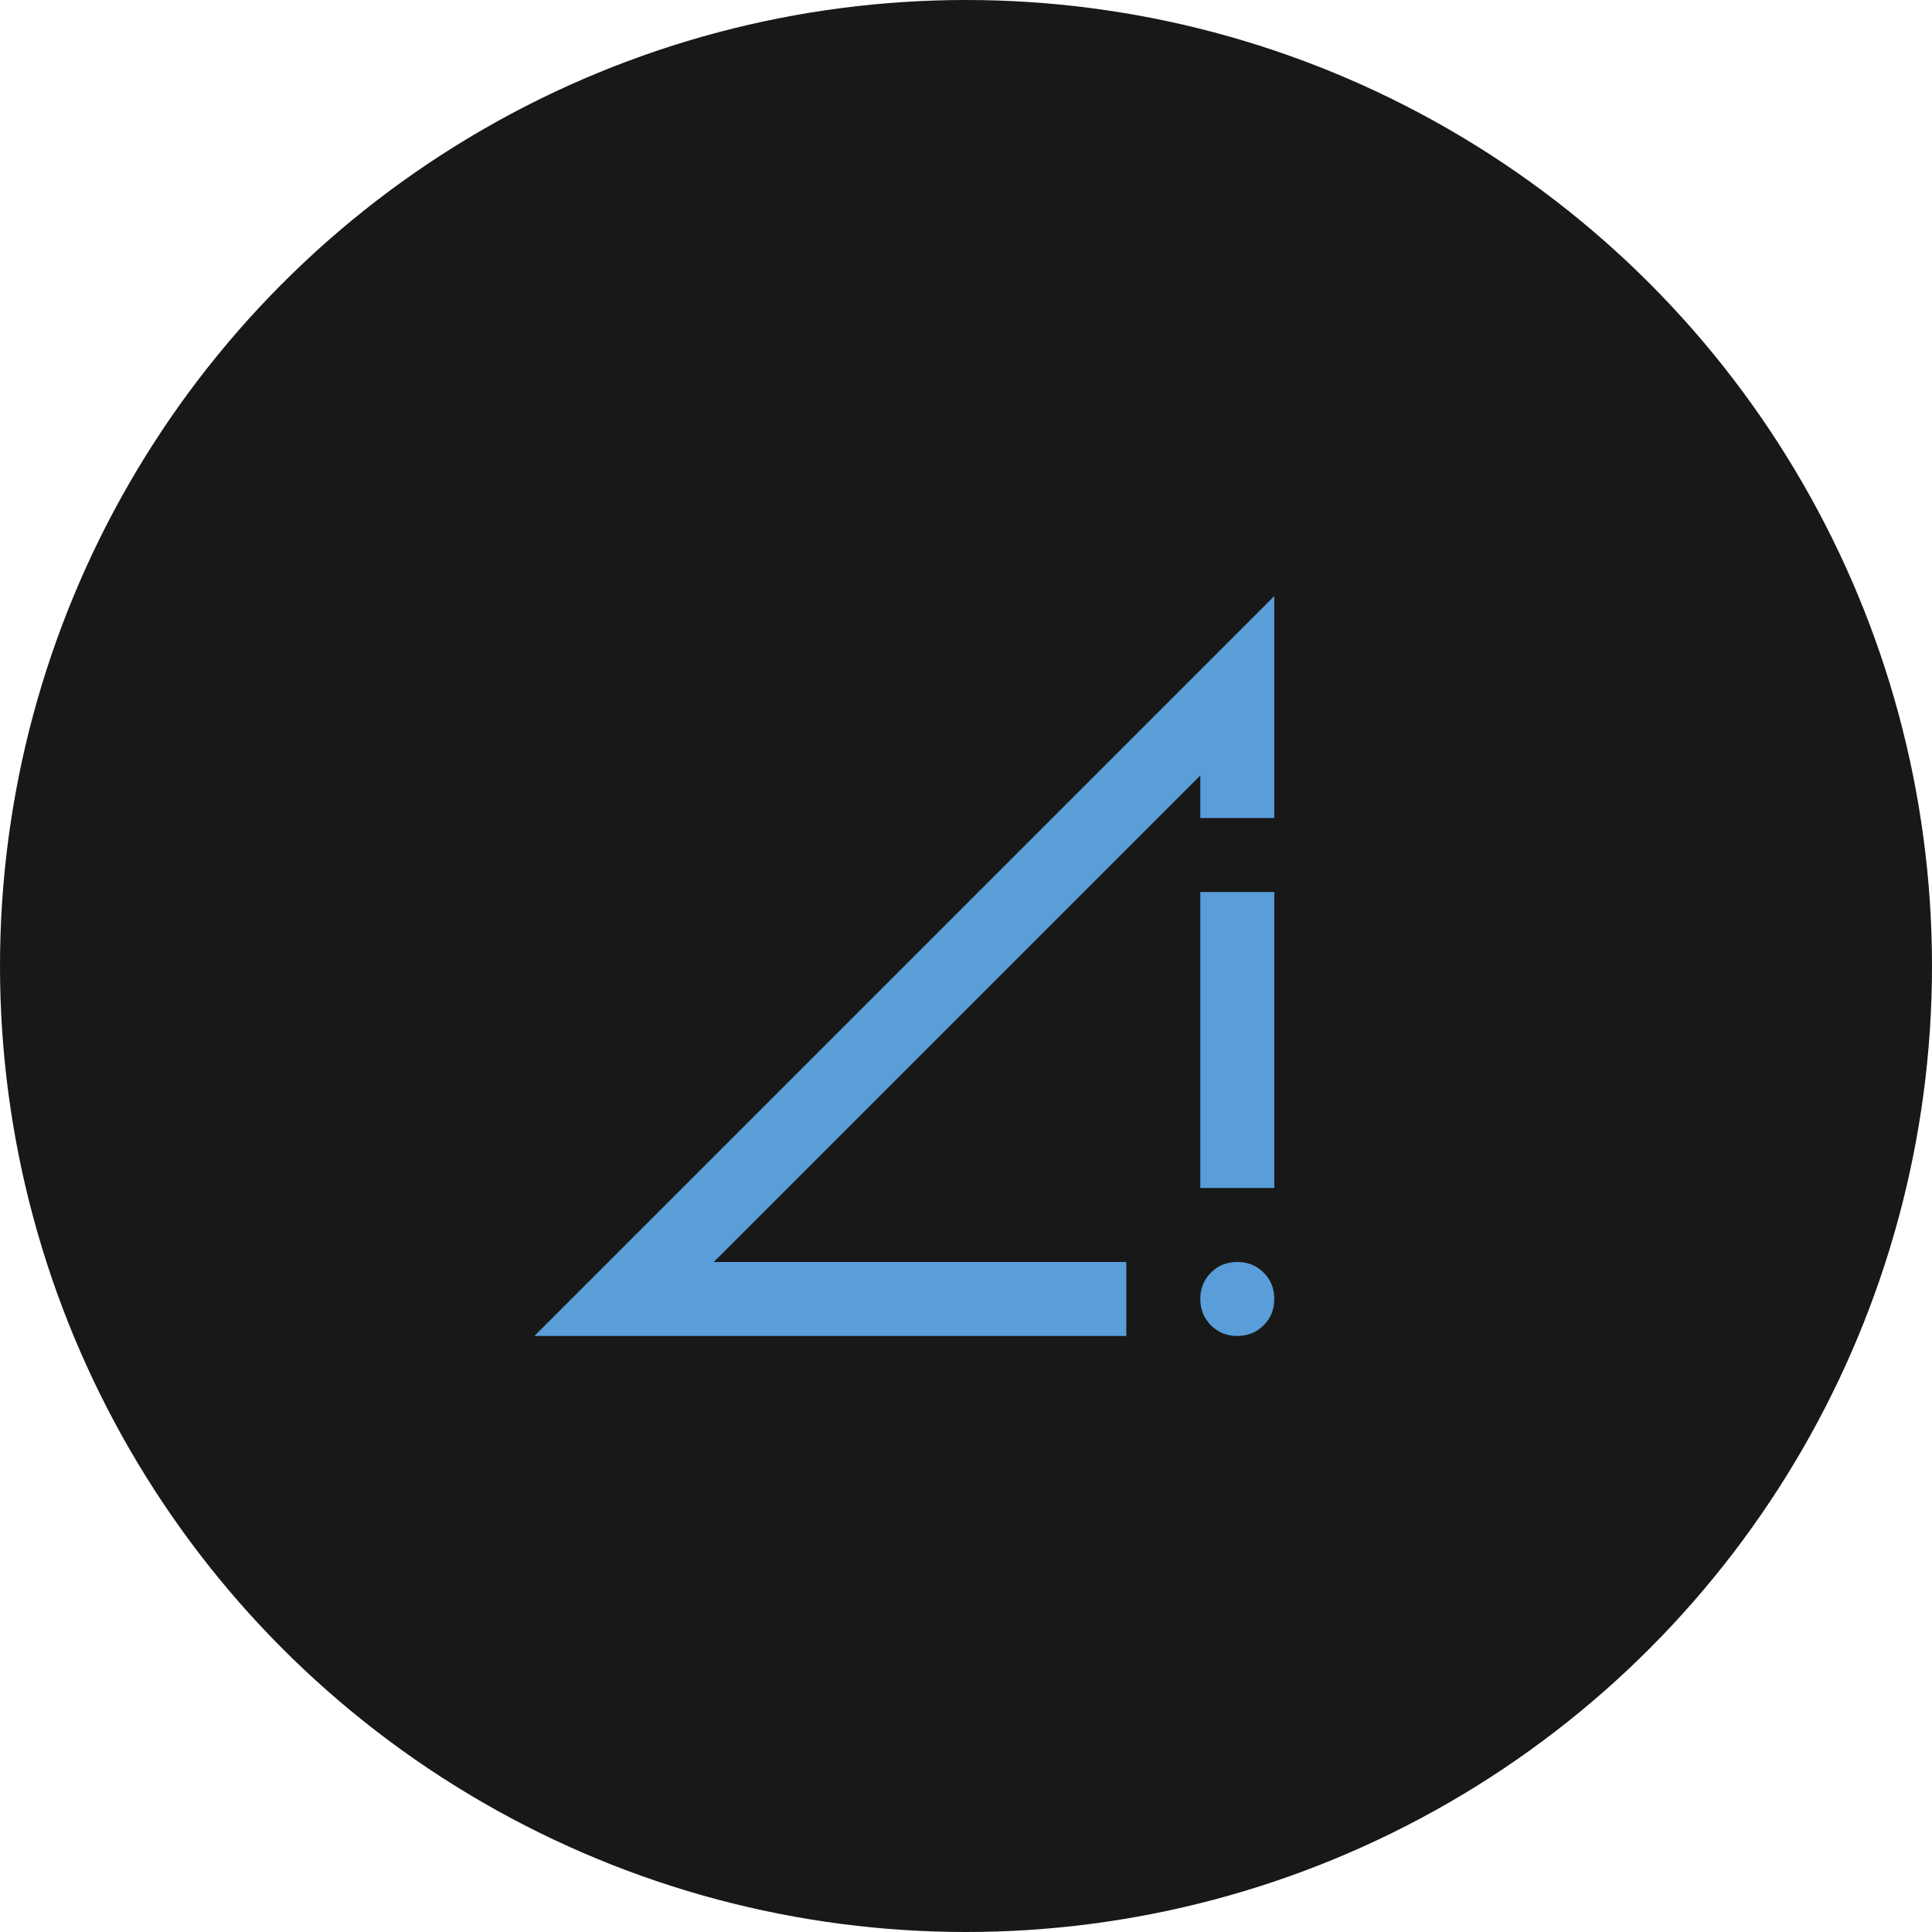 <svg width="94" height="94" viewBox="0 0 94 94" fill="none" xmlns="http://www.w3.org/2000/svg">
<circle cx="47" cy="47" r="47" fill="#181818"/>
<path d="M26 65L62 29V39.8H58.4V37.73L34.73 61.4H54.8V65H26ZM60.2 65C59.69 65 59.263 64.827 58.918 64.482C58.573 64.137 58.4 63.71 58.4 63.2C58.4 62.69 58.573 62.263 58.918 61.918C59.263 61.573 59.69 61.4 60.2 61.4C60.71 61.4 61.137 61.573 61.482 61.918C61.827 62.263 62 62.69 62 63.2C62 63.71 61.827 64.137 61.482 64.482C61.137 64.827 60.71 65 60.2 65ZM58.4 57.8V43.4H62V57.8H58.4Z" fill="#599DD9"/>
</svg>
